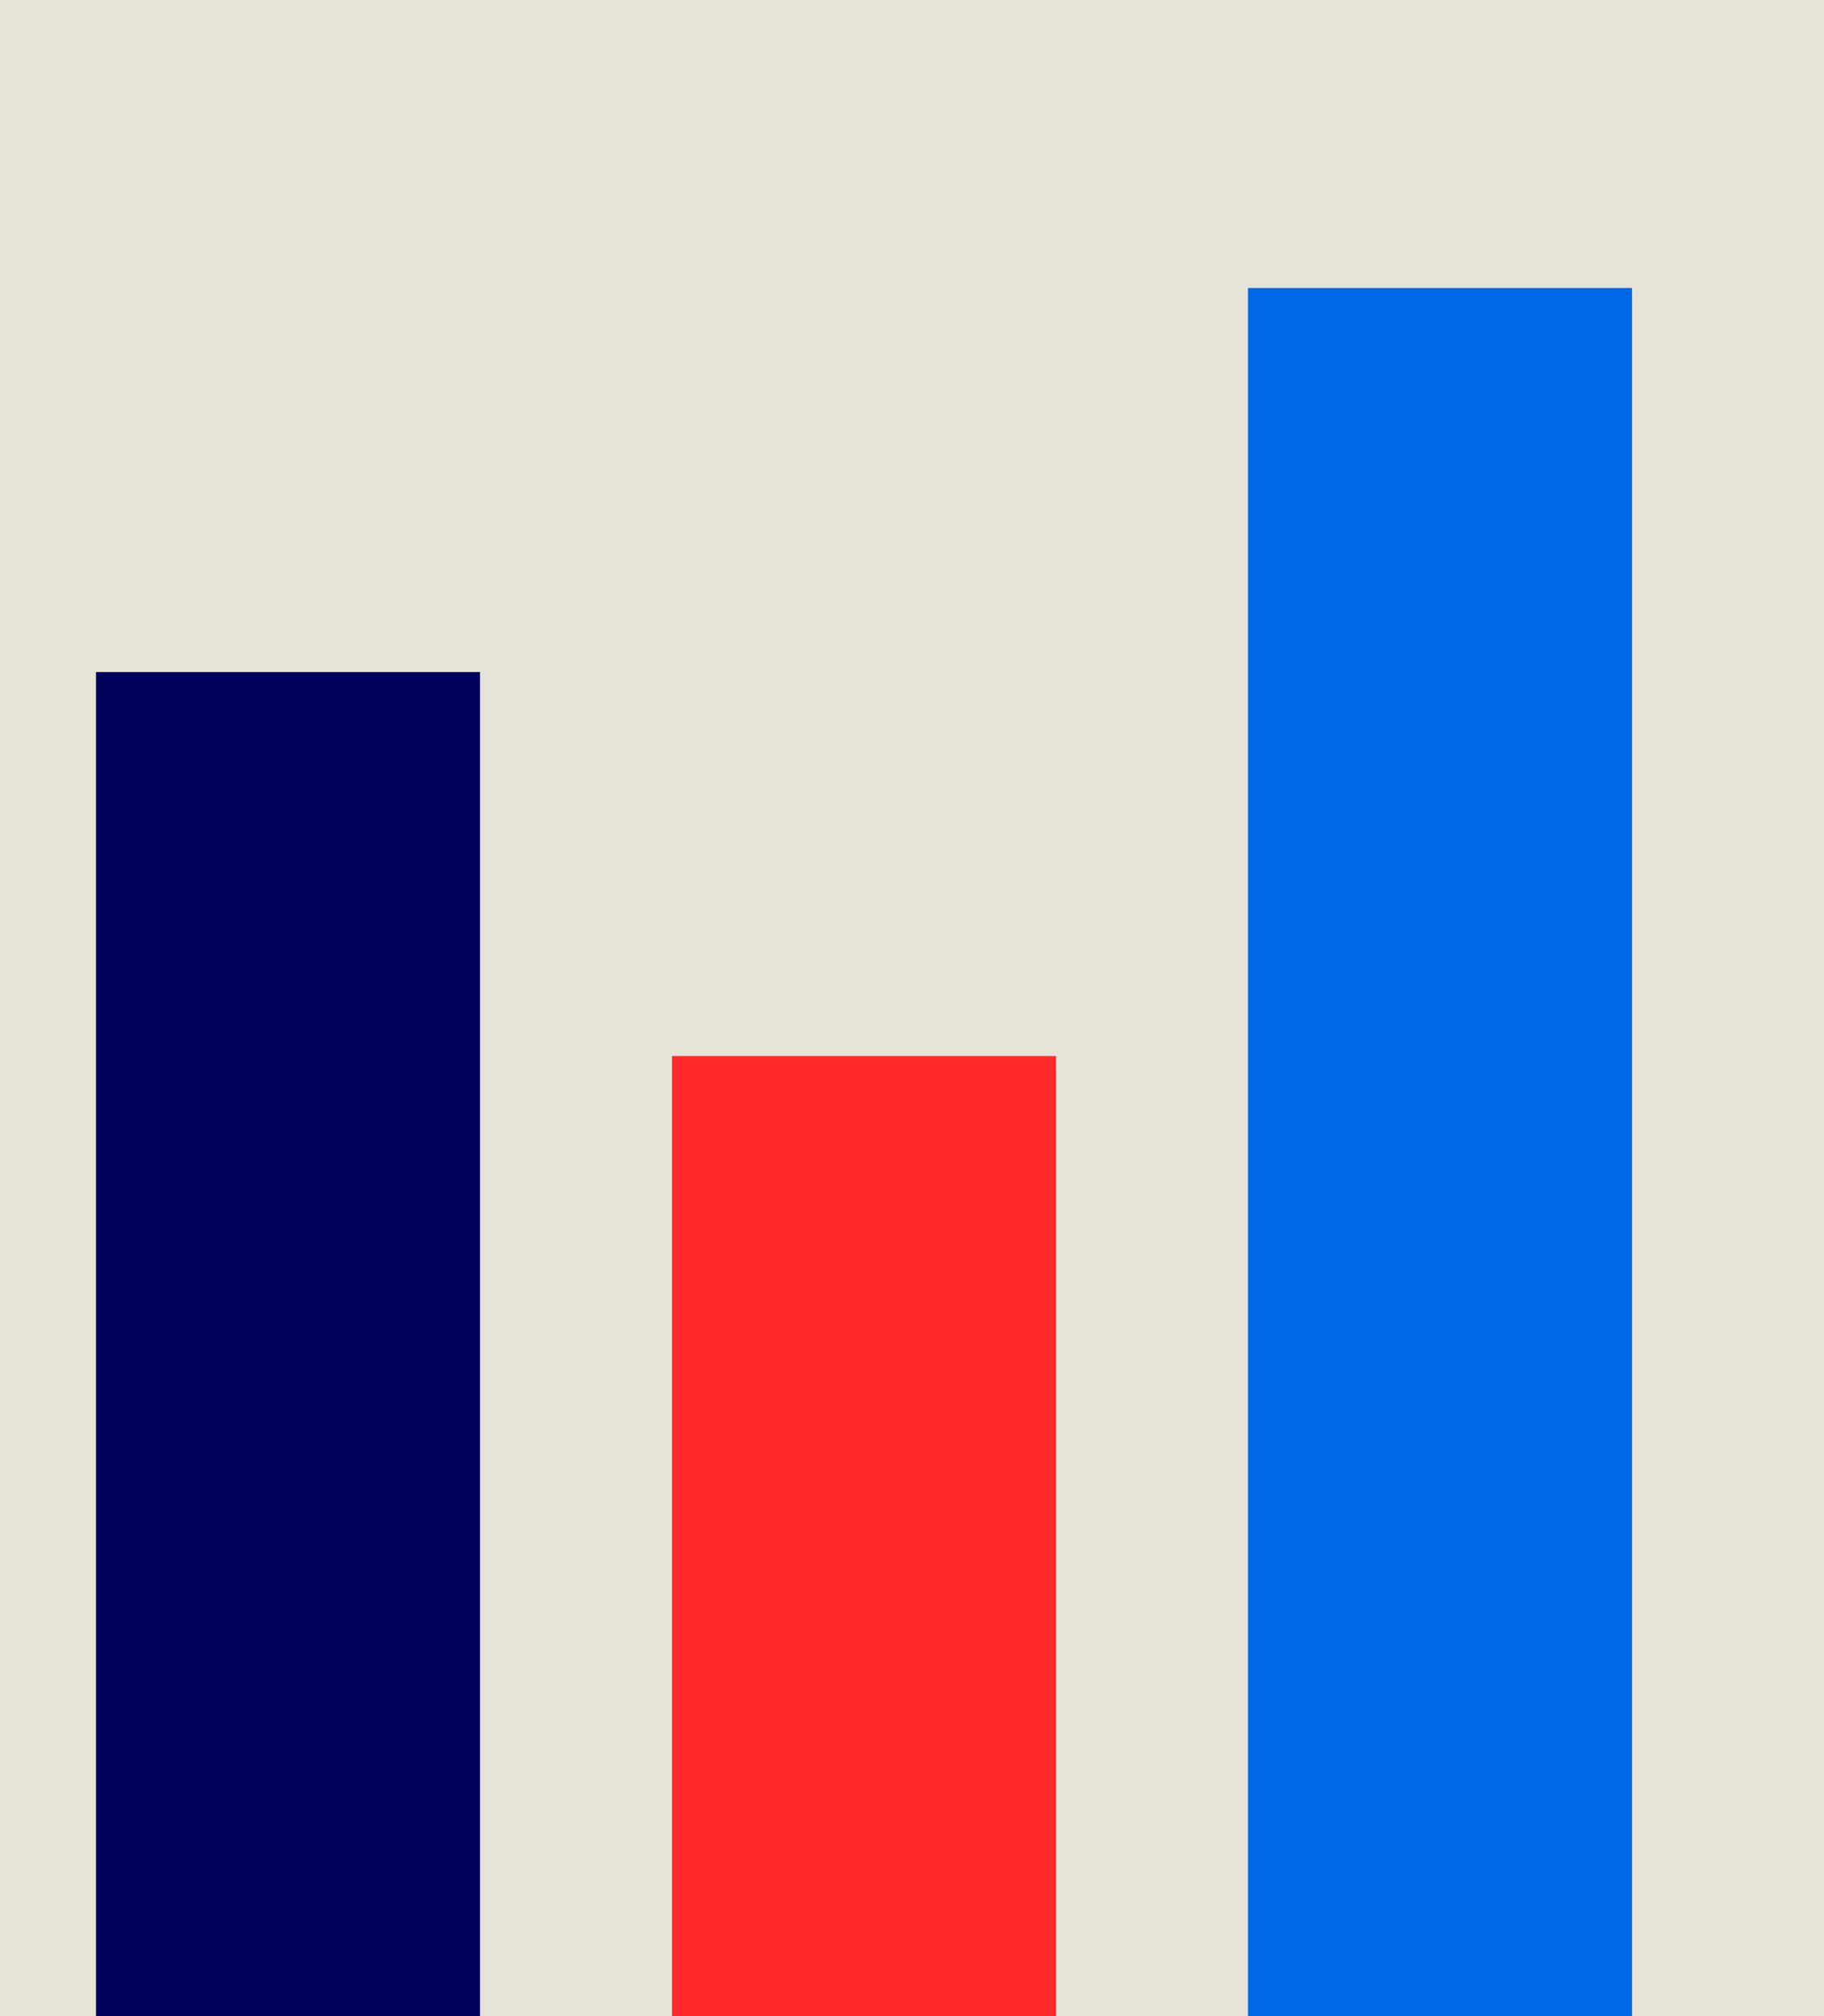 <?xml version="1.0" encoding="UTF-8"?>
<svg width="19px" height="21px" viewBox="0 0 19 21" version="1.1" xmlns="http://www.w3.org/2000/svg" xmlns:xlink="http://www.w3.org/1999/xlink">
    <title>icones-stats</title>
    <g id="icones-stats" stroke="none" stroke-width="1" fill="none" fill-rule="evenodd">
        <g id="Group-9">
            <polygon id="Fill-1" fill="#E6E3D9" points="0 21 19 21 19 0 0 0"></polygon>
            <polygon id="Fill-2" fill="#01015C" points="1 21 5 21 5 7 1 7"></polygon>
            <polygon id="Fill-3" fill="#FF2929" points="7 21 11 21 11 11 7 11"></polygon>
        </g>
        <polygon id="Fill-4" fill="#0067E6" points="13 21 17 21 17 3 13 3"></polygon>
    </g>
</svg>